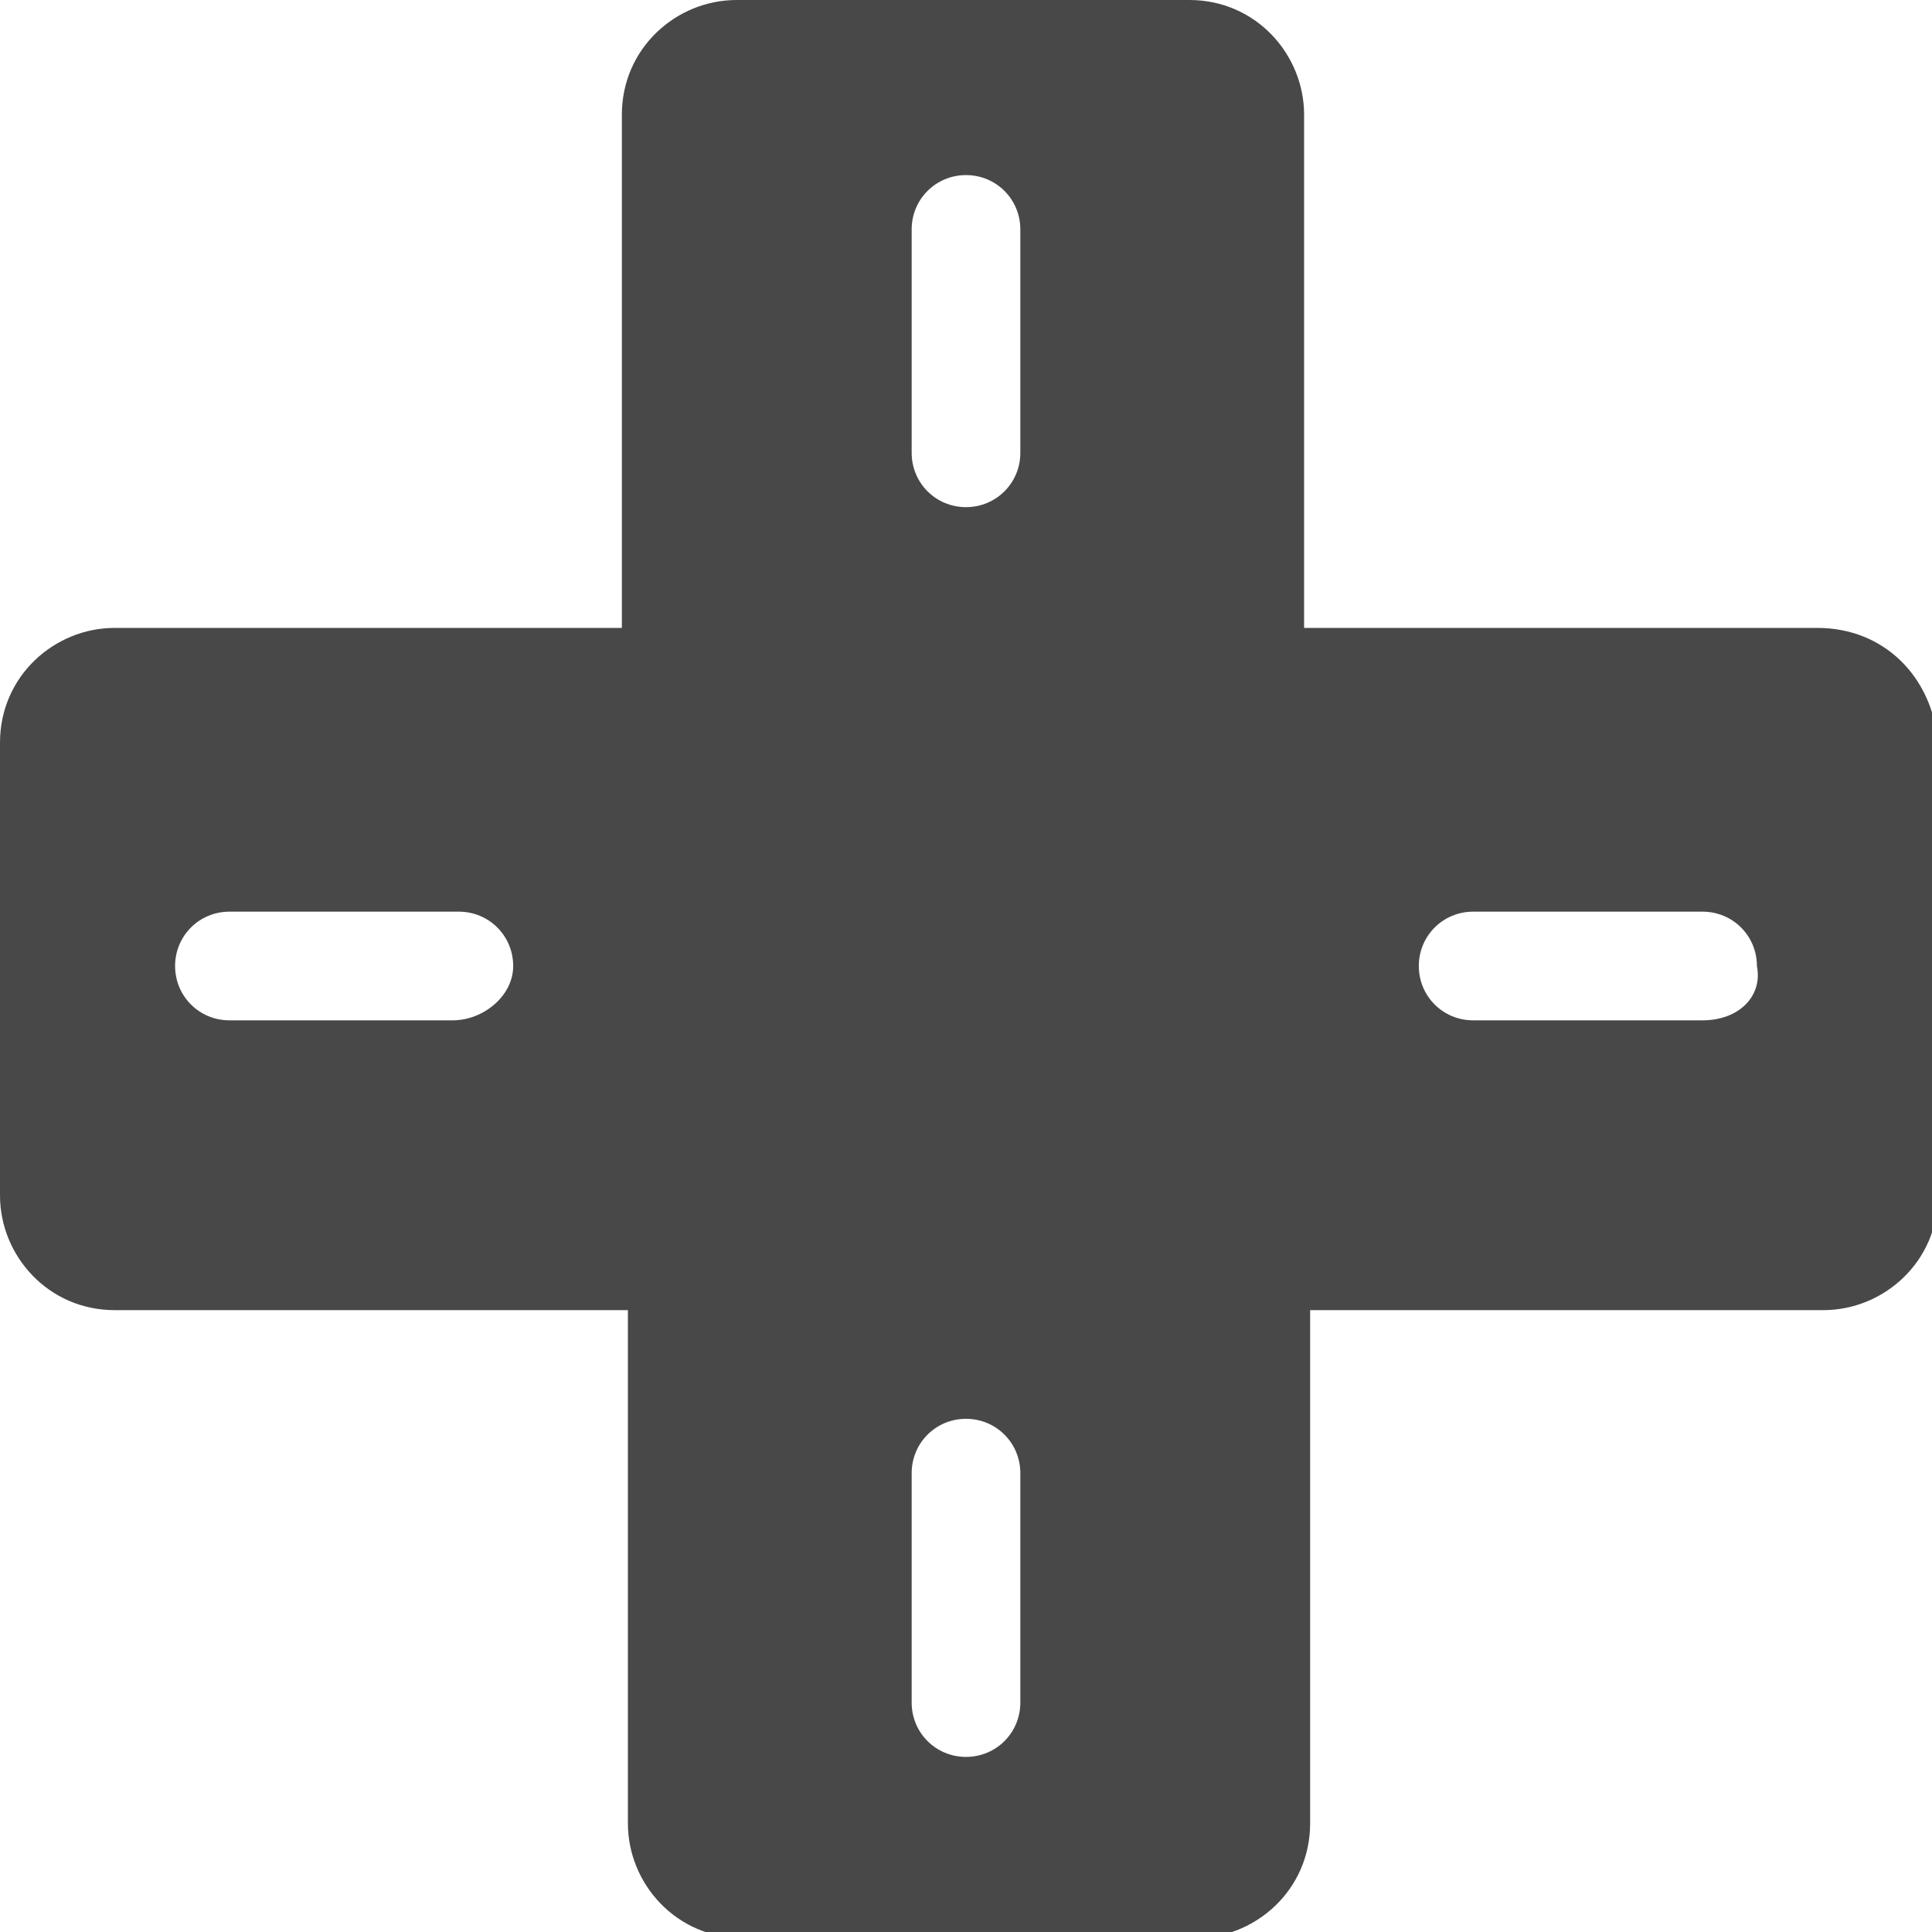 <svg xmlns:xlink="http://www.w3.org/1999/xlink" xmlns="http://www.w3.org/2000/svg" viewBox="0 0 32 32" width="32" role="presentation" alt="" data-testid="DPadIcon" size="28" color="currentColor" height="32" ><path d="M30.1 10.4h-8.5V1.9c0-1-.8-1.9-1.9-1.9h-7.5c-1 0-1.9.8-1.9 1.9v8.5H1.9c-1 0-1.9.8-1.9 1.9v7.5c0 1 .8 1.9 1.9 1.9h8.5v8.5c0 1 .8 1.9 1.9 1.9h7.5c1 0 1.9-.8 1.9-1.9v-8.5h8.5c1 0 1.9-.8 1.9-1.9v-7.5c-.1-1.1-.9-1.9-2-1.9zM7.5 16.9H3.8c-.5 0-.9-.4-.9-.9s.4-.9.9-.9h3.8c.5 0 .9.4.9.9s-.5.9-1 .9zm9.4 11.3c0 .5-.4.9-.9.9s-.9-.4-.9-.9v-3.8c0-.5.4-.9.9-.9s.9.4.9.9v3.8zm0-20.7c0 .5-.4.9-.9.9s-.9-.4-.9-.9V3.8c0-.5.4-.9.9-.9s.9.4.9.9v3.7zm11.3 9.4h-3.8c-.5 0-.9-.4-.9-.9s.4-.9.9-.9h3.8c.5 0 .9.4.9.9.1.5-.3.9-.9.9z" fill-rule="evenodd" clip-rule="evenodd" fill="#484848"></path></svg>